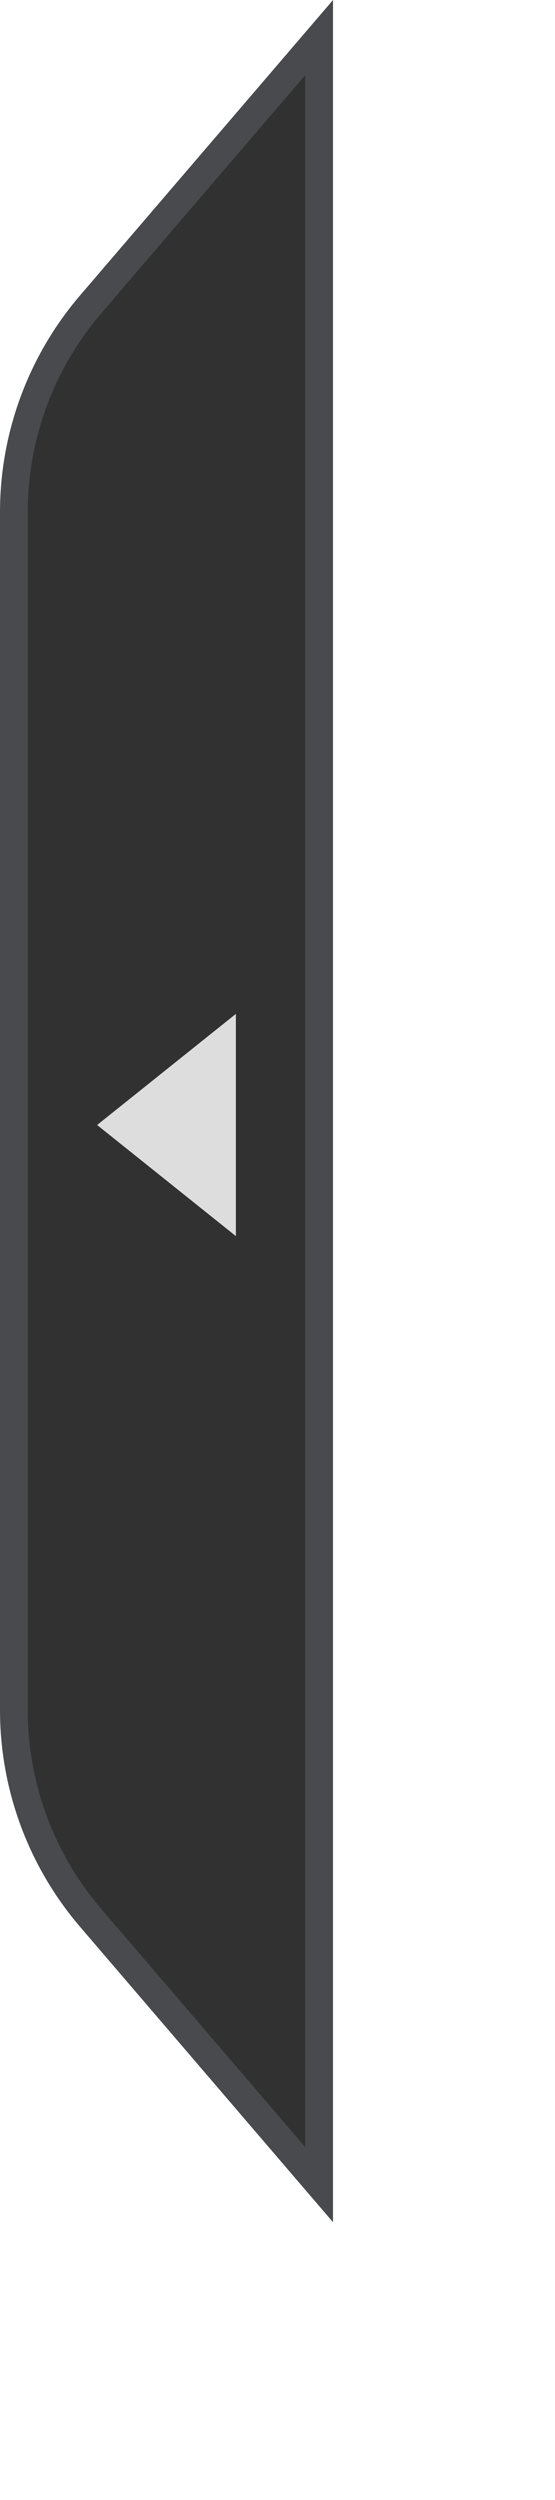 <?xml version="1.0" encoding="UTF-8"?>
<svg width="20px" height="90px" viewBox="0 0 20 90" version="1.1" xmlns="http://www.w3.org/2000/svg" xmlns:xlink="http://www.w3.org/1999/xlink">
    <!-- Generator: Sketch 63.1 (92452) - https://sketch.com -->
    <title>分组 34</title>
    <desc>Created with Sketch.</desc>
    <defs>
        <polygon id="path-1" points="0 0 8 0 4 5"></polygon>
    </defs>
    <g id="330-TI4需求设计" stroke="none" stroke-width="1" fill="none" fill-rule="evenodd">
        <g id="快照-默认-没有选中快照文件" transform="translate(-631, -542)">
            <g id="编组-7备份-5" transform="translate(384, 132)">
                <g id="4.组件/1.导航/手风琴/1.默认" transform="translate(247, 0)">
                    <g id="分组-34" transform="translate(6, 450) scale(-1, 1) translate(-6, -450) translate(0, 410)">
                        <path d="M0.5,1.352 L0.5,78.648 L8.731,69.045 C10.518,66.961 11.5,64.306 11.5,61.561 L11.5,18.439 C11.5,15.694 10.518,13.039 8.731,10.955 L0.5,1.352 Z" id="矩形" stroke="#484A4E" fill="#313131"></path>
                        <g id="icon-下展" transform="translate(6, 40.5) scale(-1, 1) rotate(90) translate(-6, -40.5) translate(2, 38)">
                            <mask id="mask-2" fill="white">
                                <use xlink:href="#path-1"></use>
                            </mask>
                            <use id="蒙版" fill="#DDDDDD" xlink:href="#path-1"></use>
                        </g>
                    </g>
                </g>
            </g>
        </g>
    </g>
</svg>